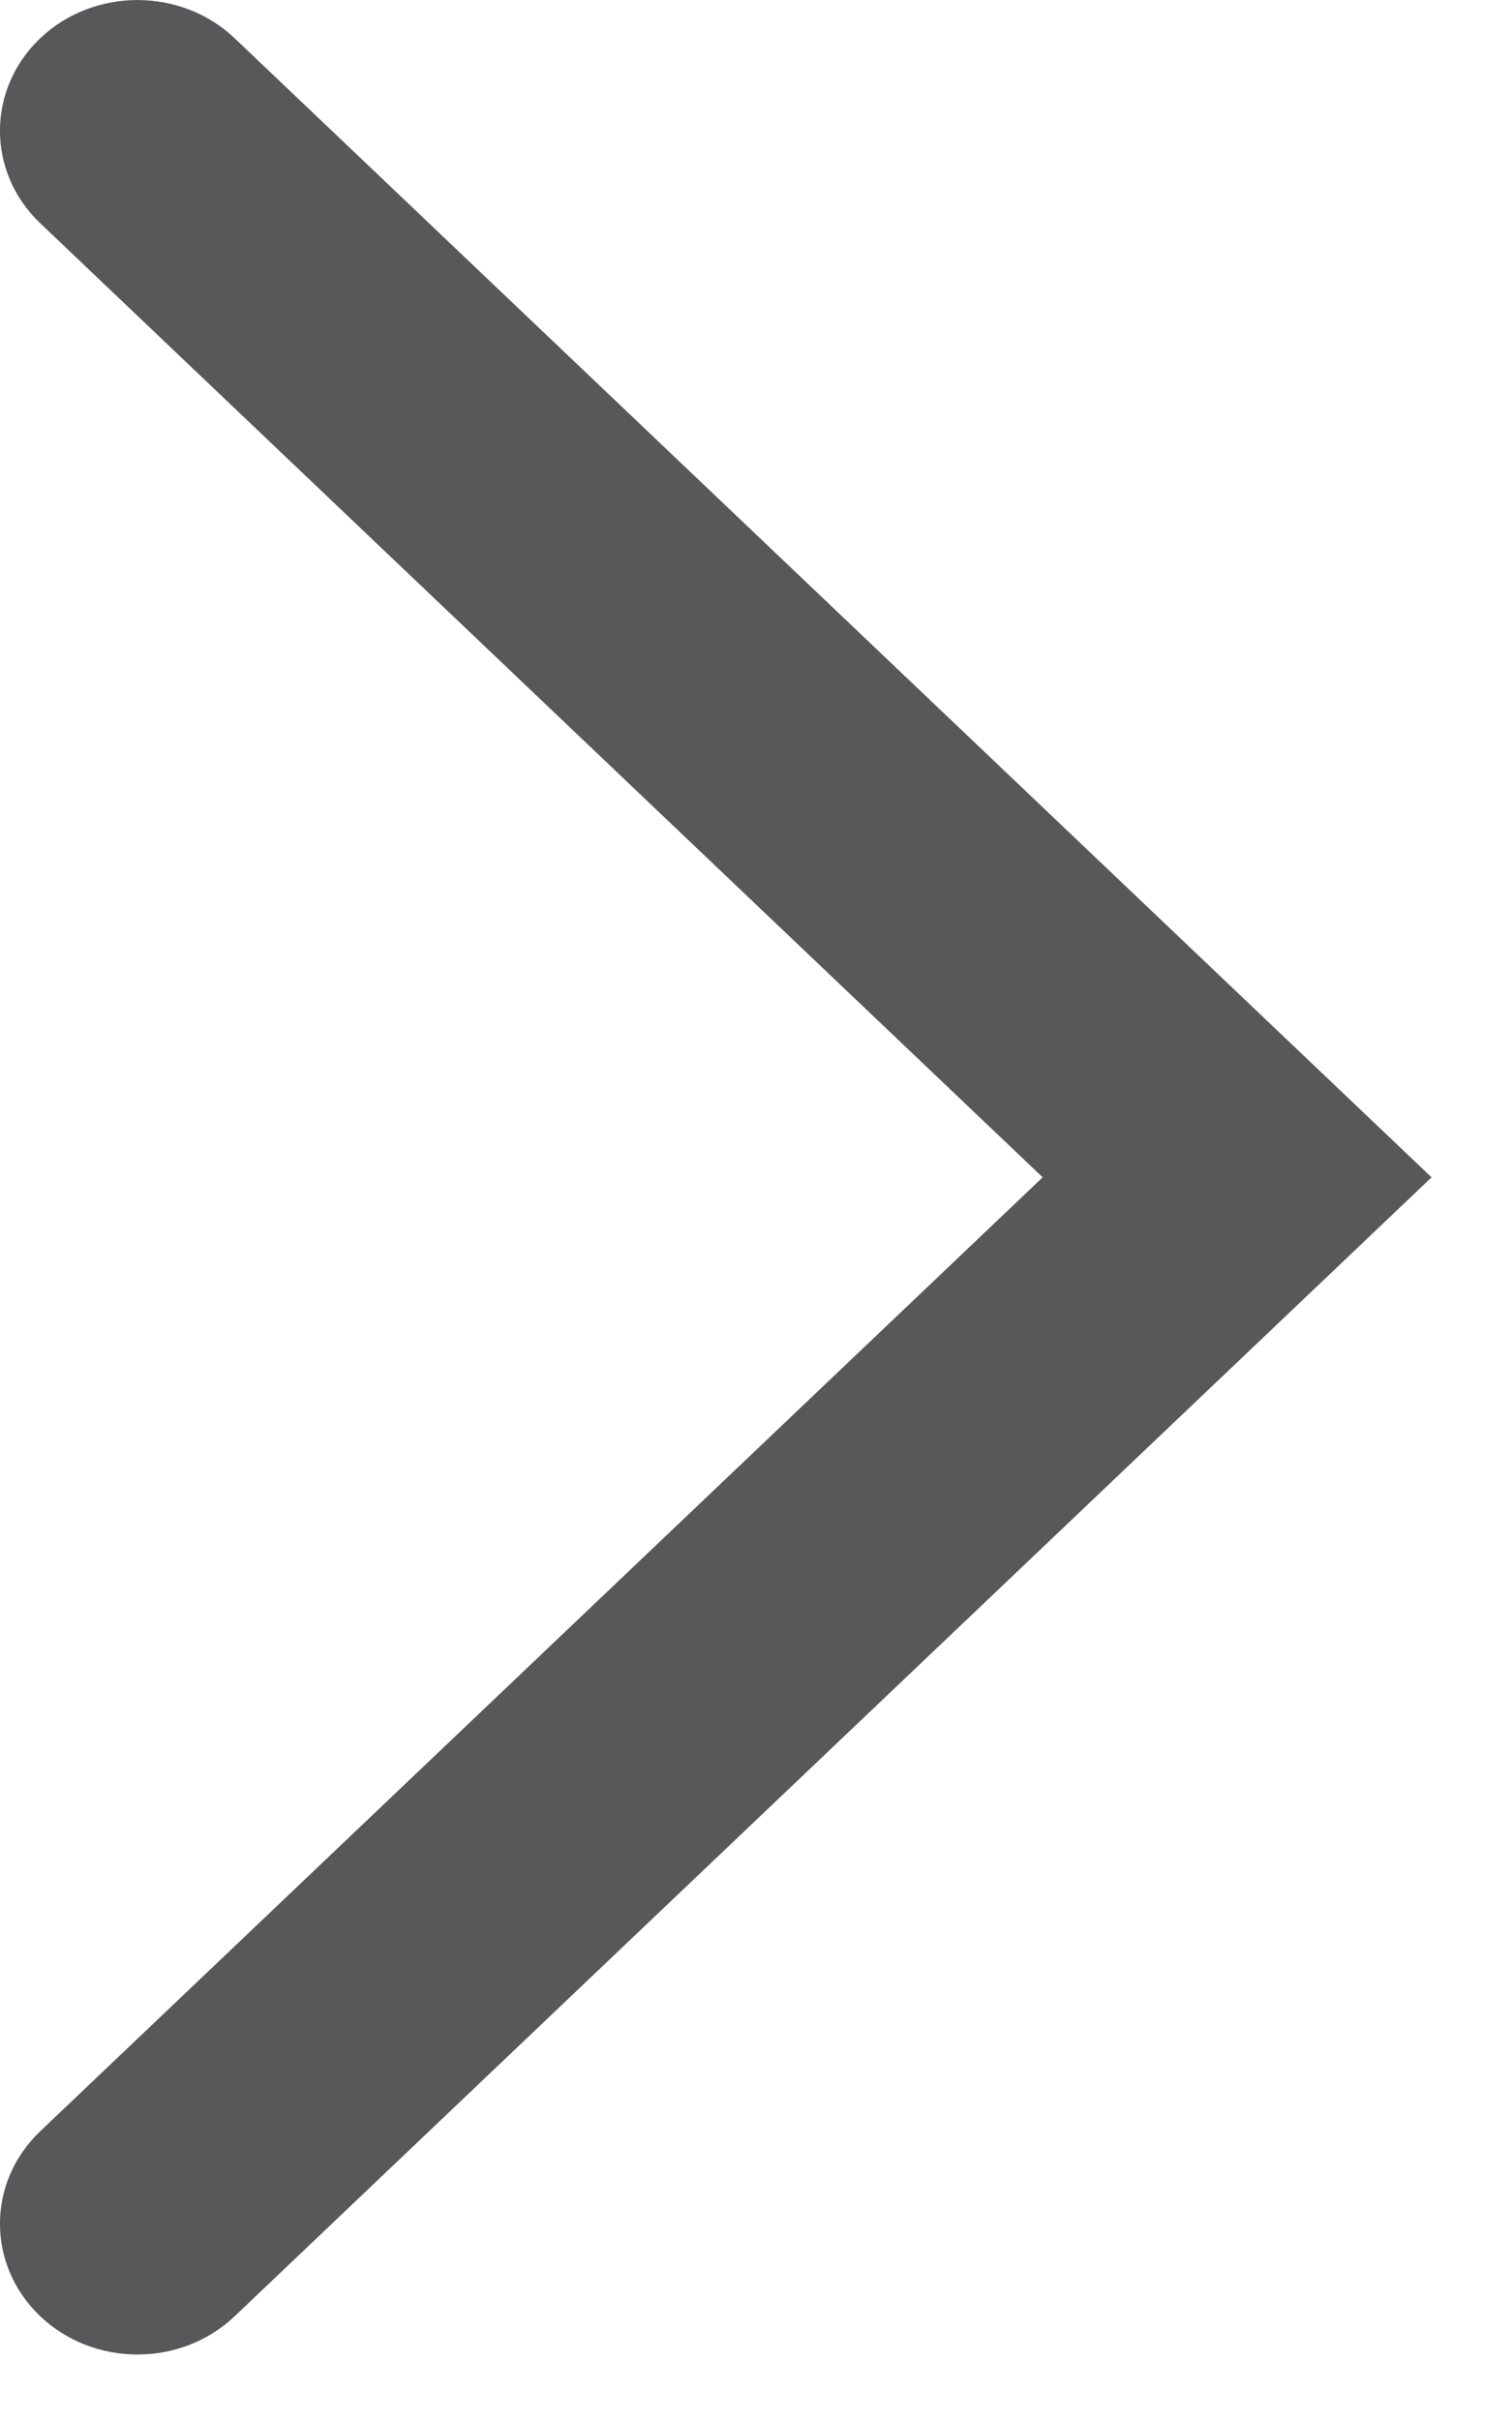 <?xml version="1.0" encoding="UTF-8" standalone="no"?>
<svg width="10px" height="16px" viewBox="0 0 10 16" version="1.1" xmlns="http://www.w3.org/2000/svg" xmlns:xlink="http://www.w3.org/1999/xlink" xmlns:sketch="http://www.bohemiancoding.com/sketch/ns">
    <!-- Generator: Sketch 3.2.2 (9983) - http://www.bohemiancoding.com/sketch -->
    <title>arrow-next</title>
    <desc>Created with Sketch.</desc>
    <defs></defs>
    <g id="Page-1" stroke="none" stroke-width="1" fill="none" fill-rule="evenodd" sketch:type="MSPage">
        <g id="what-we-do" sketch:type="MSArtboardGroup" transform="translate(-922, -4504)" fill="#58585B">
            <g id="section-smarter-space" sketch:type="MSLayerGroup" transform="translate(139, 4448)">
                <g id="Group-2" transform="translate(581, 0)" sketch:type="MSShapeGroup">
                    <g id="Group" transform="translate(120, 40)">
                        <path d="M82.909,31.567 C82.677,31.567 82.444,31.483 82.266,31.314 C81.911,30.976 81.911,30.429 82.266,30.091 L88.896,23.784 L82.266,17.476 C81.911,17.138 81.911,16.591 82.266,16.253 C82.621,15.916 83.197,15.916 83.552,16.253 L91.468,23.784 L83.552,31.314 C83.374,31.483 83.142,31.567 82.909,31.567" id="arrow-next"></path>
                    </g>
                </g>
            </g>
        </g>
    </g>
</svg>